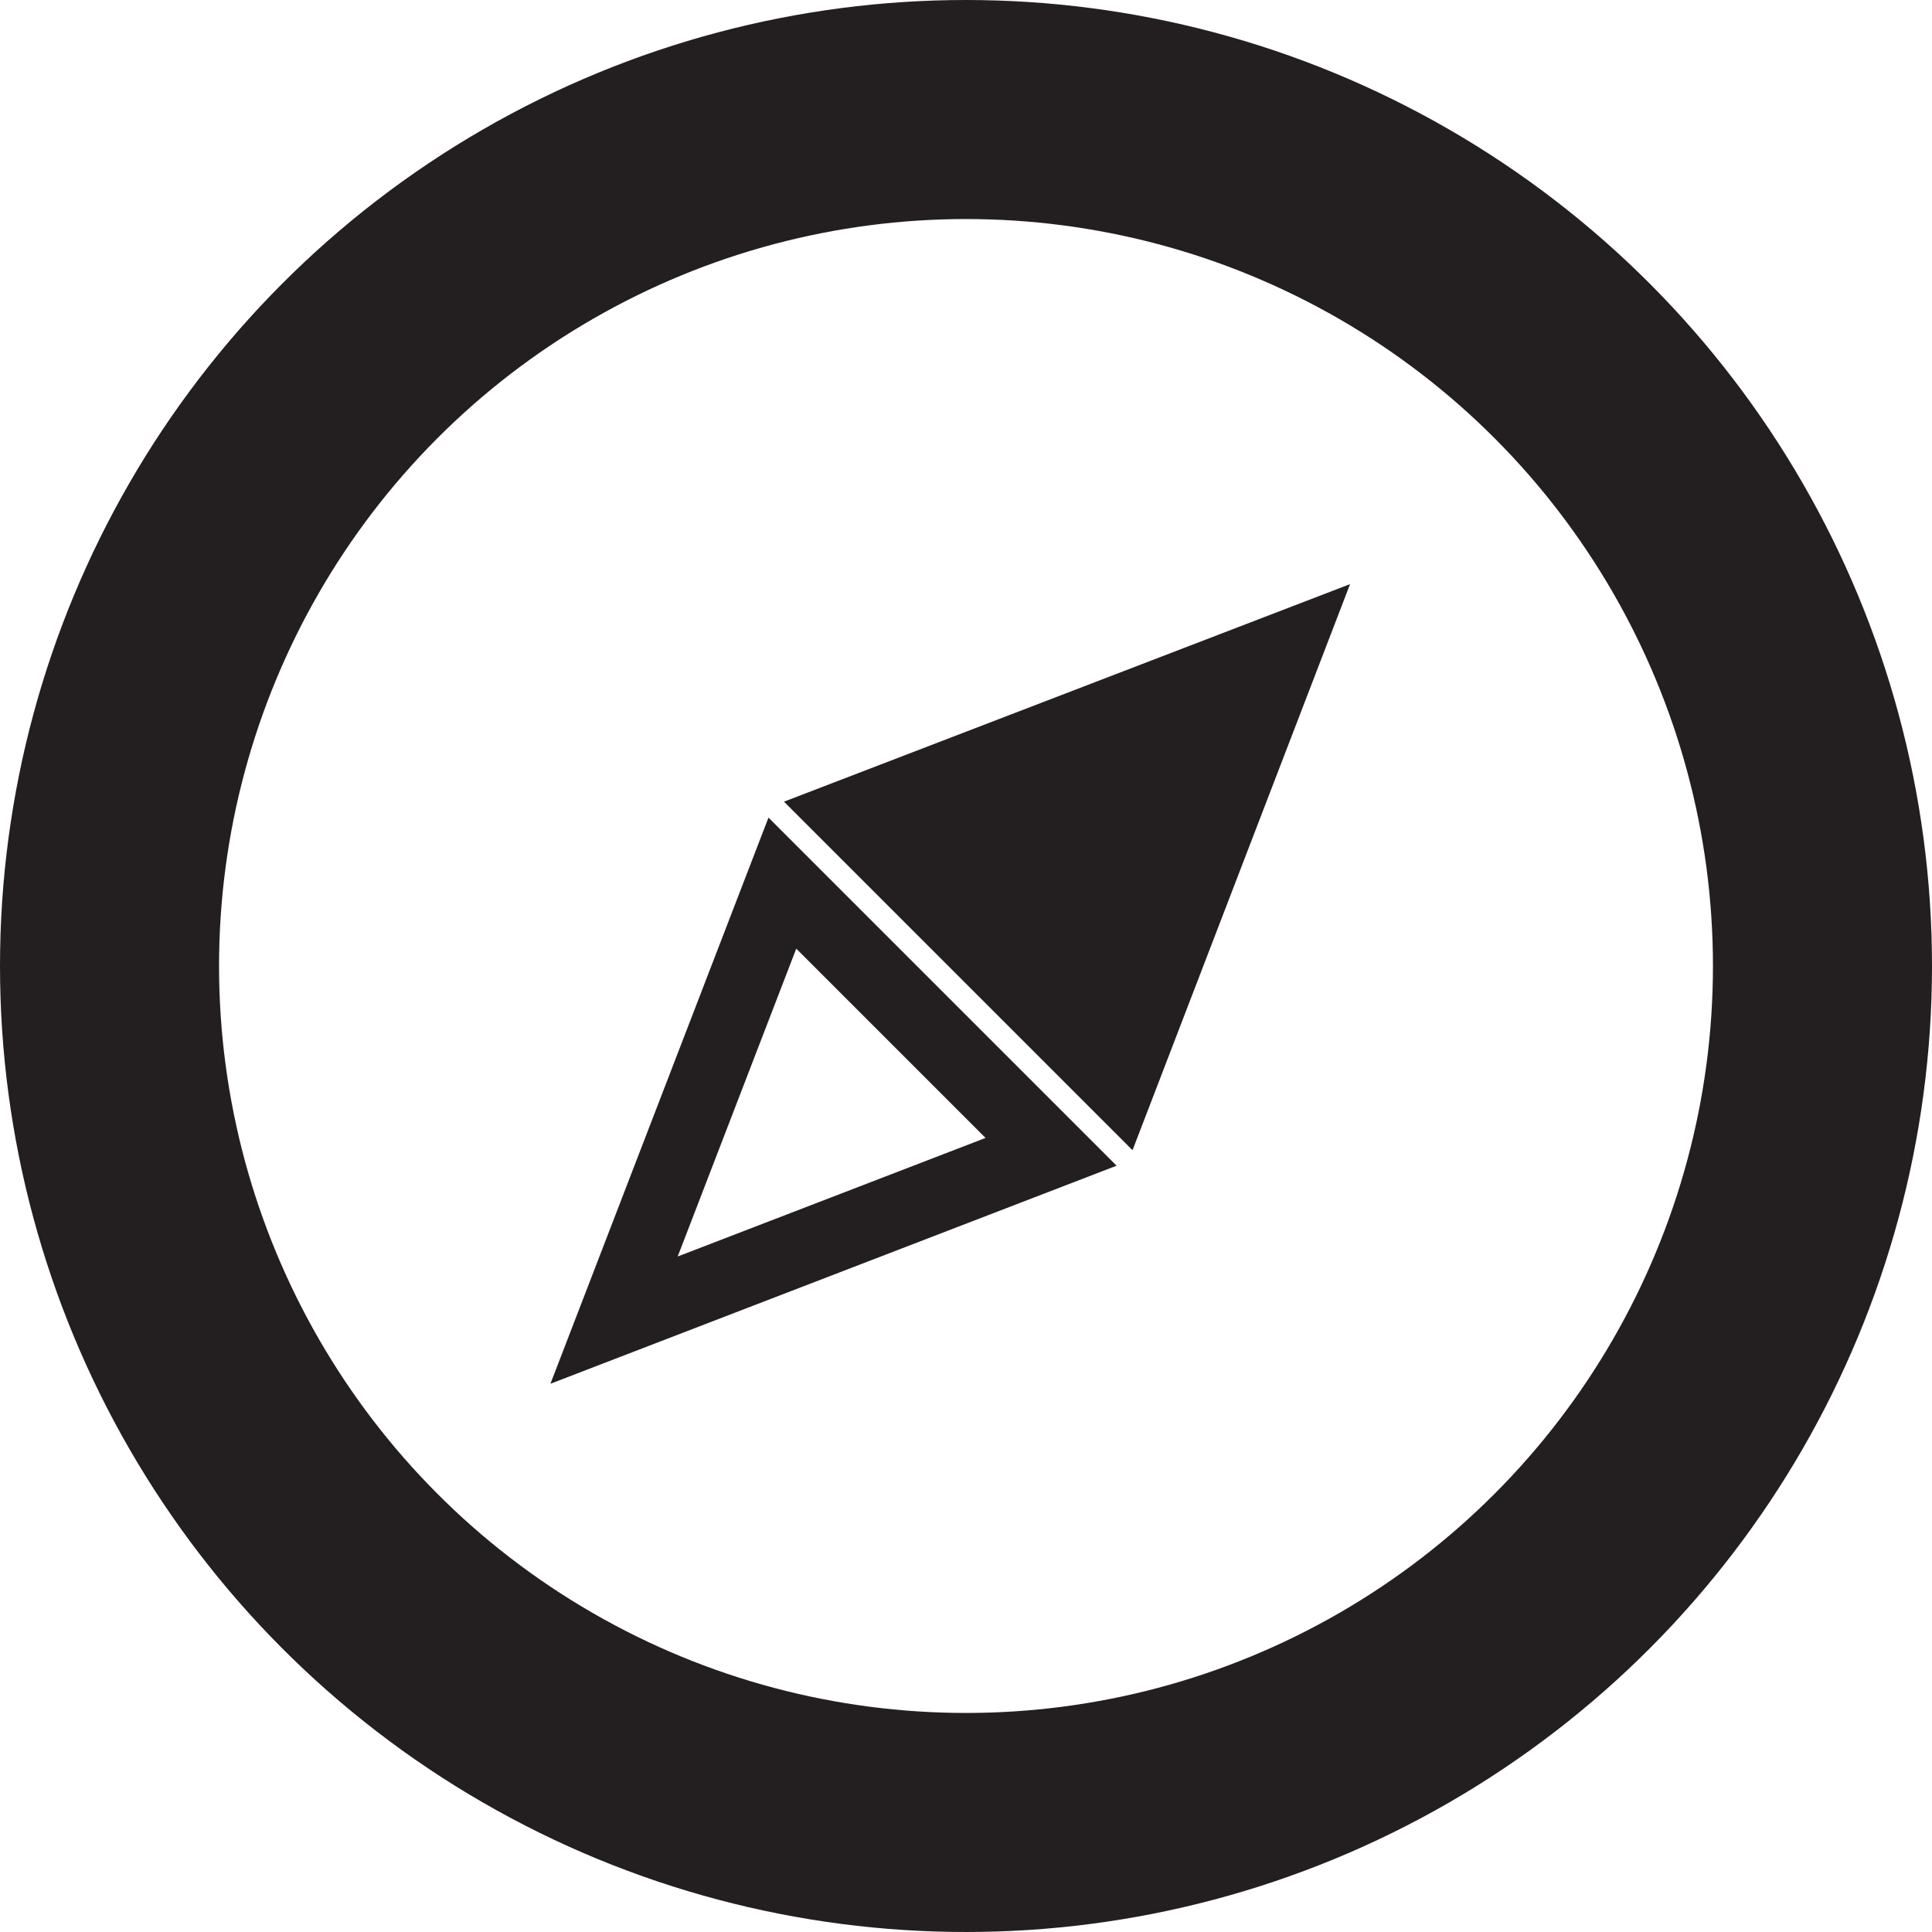 <svg id="Layer_2" data-name="Layer 2" xmlns="http://www.w3.org/2000/svg" width="52.92" height="52.92" viewBox="0 0 52.92 52.92"><defs><style>.cls-1,.cls-3{fill:none;}.cls-1,.cls-2,.cls-3{stroke:#231f20;stroke-linecap:round;stroke-miterlimit:10;}.cls-1{stroke-width:6px;}.cls-2{fill:#231f20;}.cls-2,.cls-3{stroke-width:2px;}</style></defs><title>bearing-icon</title><circle class="cls-1" cx="26.46" cy="26.46" r="23.46"/><polygon class="cls-2" points="35.24 17.74 30.64 29.71 23.27 22.34 35.24 17.74"/><polygon class="cls-3" points="16.82 36.16 21.43 24.19 28.79 31.55 16.82 36.16"/></svg>